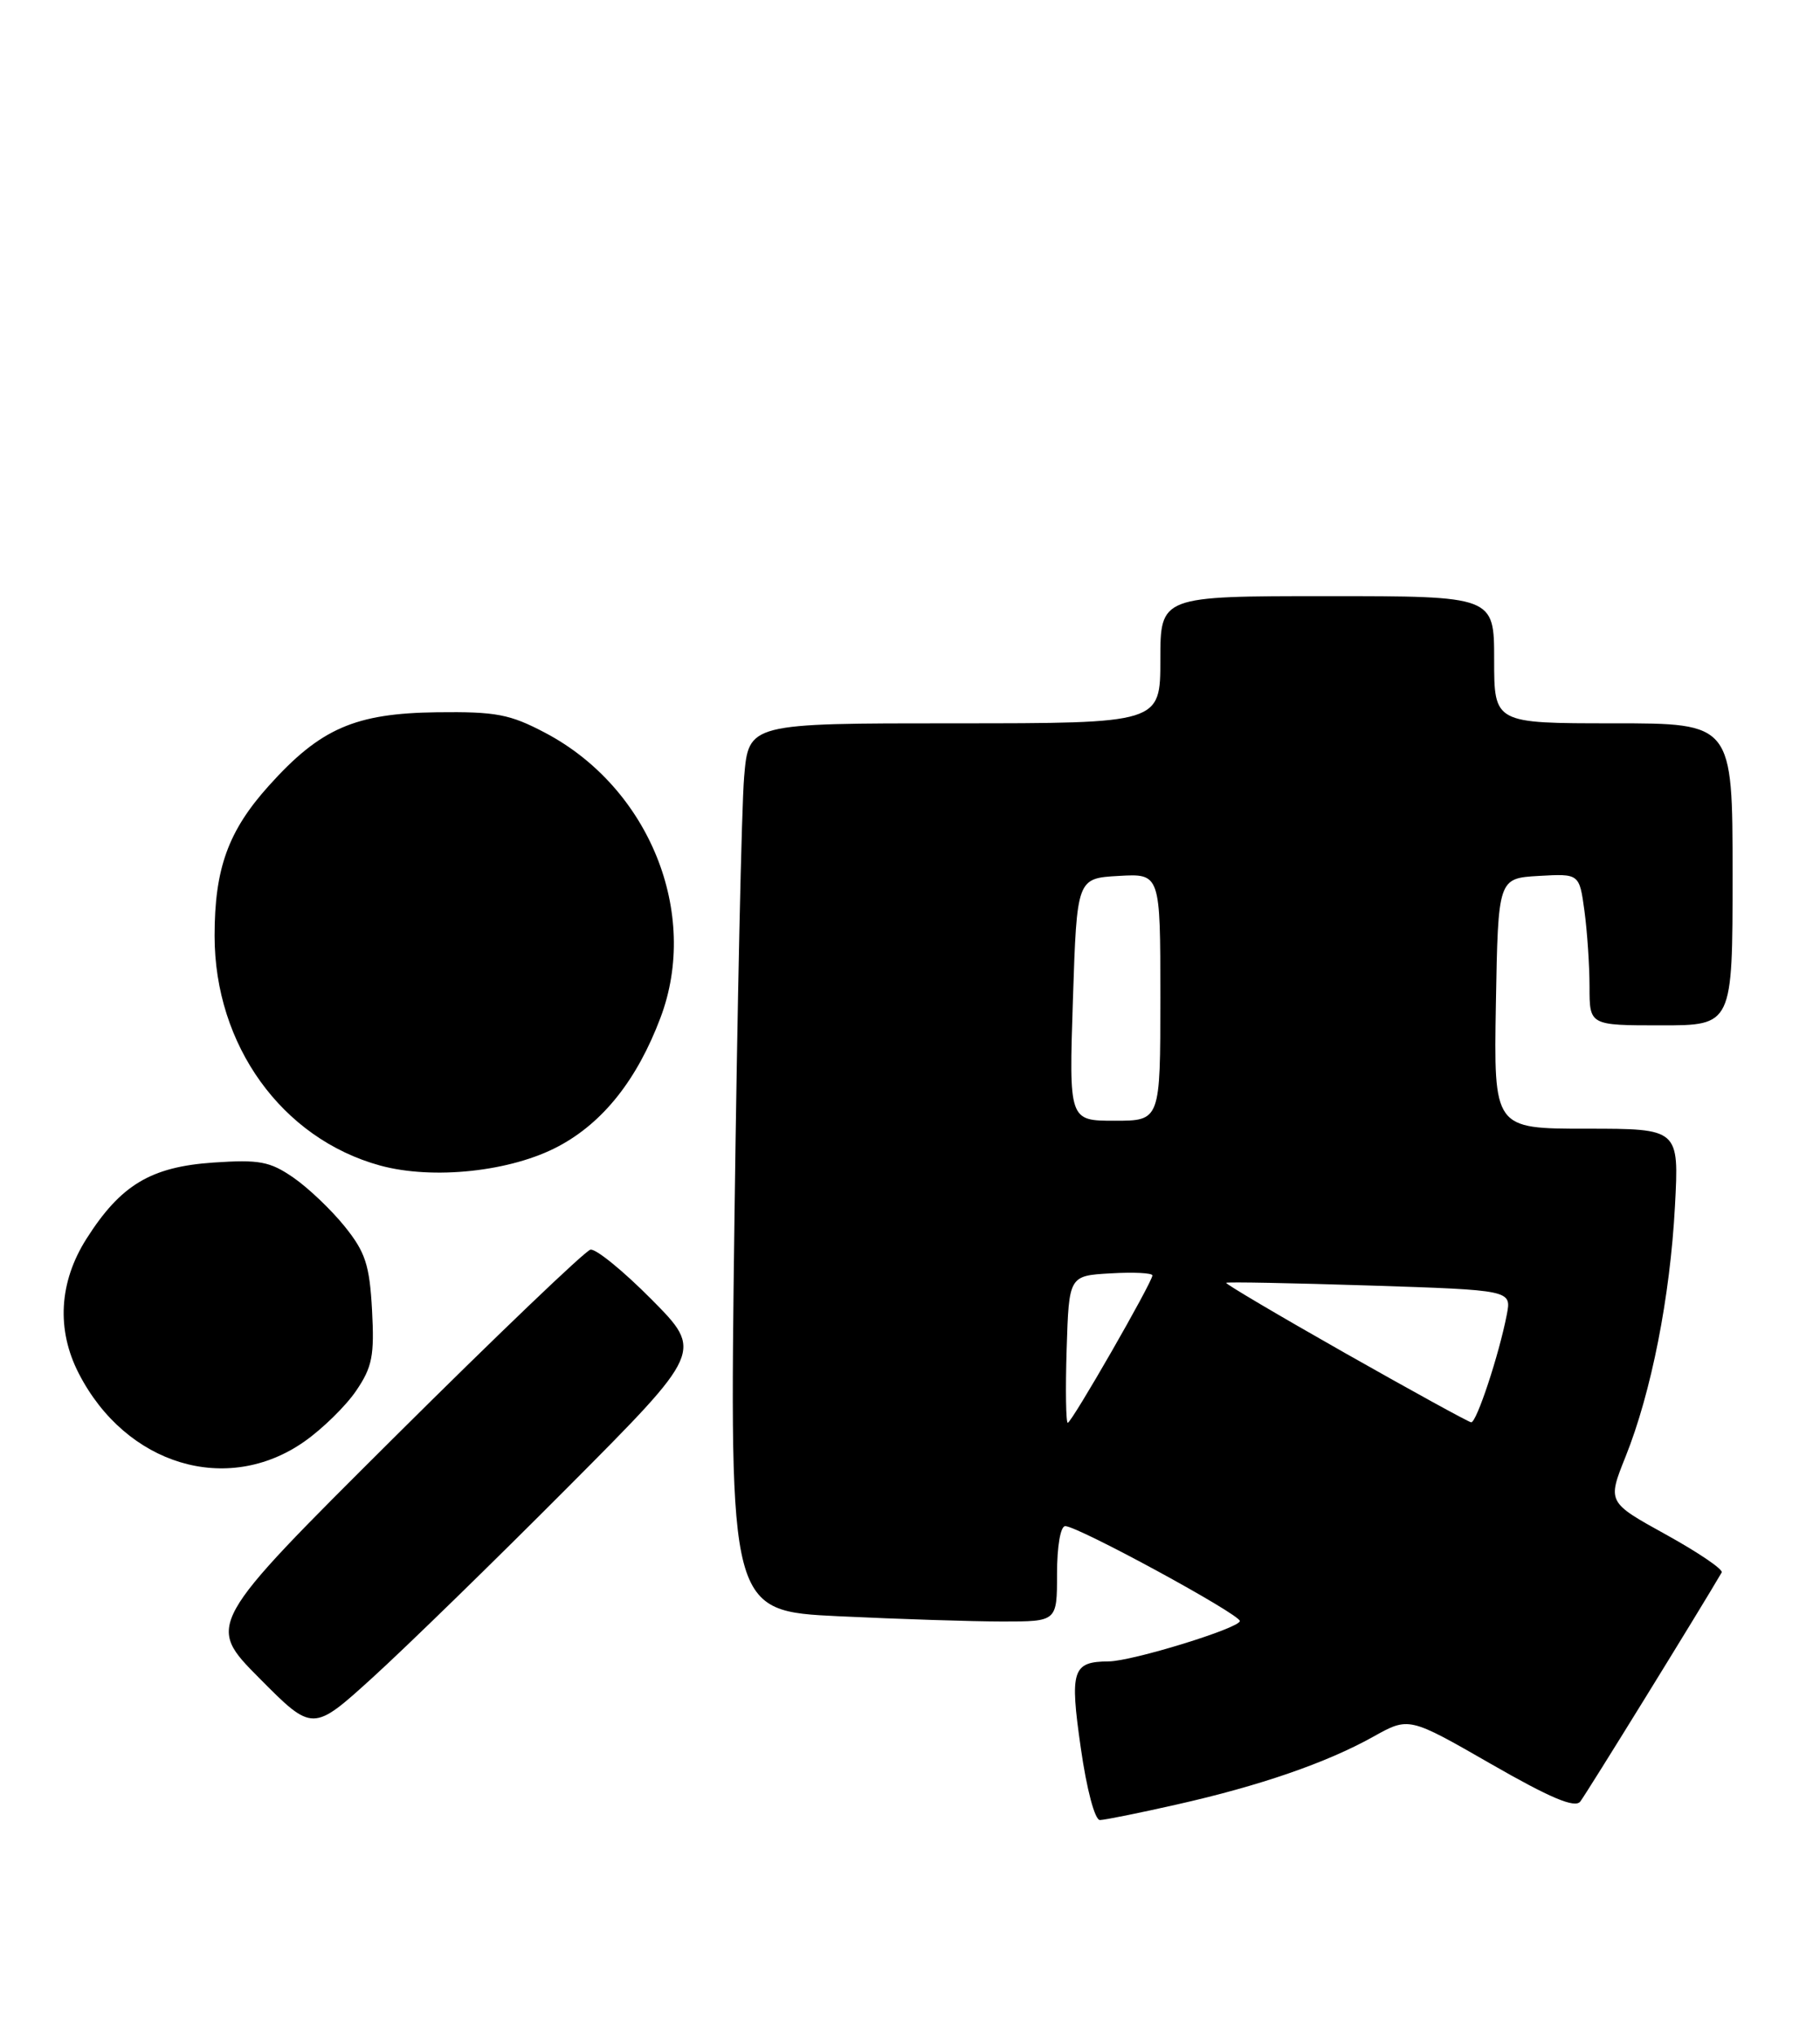 <?xml version="1.0" encoding="UTF-8" standalone="no"?>
<!DOCTYPE svg PUBLIC "-//W3C//DTD SVG 1.1//EN" "http://www.w3.org/Graphics/SVG/1.1/DTD/svg11.dtd" >
<svg xmlns="http://www.w3.org/2000/svg" xmlns:xlink="http://www.w3.org/1999/xlink" version="1.1" viewBox="0 0 229 256">
 <g >
 <path fill="currentColor"
d=" M 148.00 227.04 C 158.50 224.68 166.90 221.78 172.78 218.50 C 177.27 215.99 177.27 215.99 187.58 221.91 C 195.05 226.20 198.15 227.51 198.83 226.66 C 199.53 225.79 214.21 202.01 216.63 197.83 C 216.85 197.46 213.70 195.32 209.63 193.07 C 202.24 188.99 202.24 188.99 204.54 183.25 C 207.77 175.19 210.14 163.19 210.75 151.75 C 211.27 142.00 211.27 142.00 199.61 142.00 C 187.95 142.00 187.95 142.00 188.22 126.25 C 188.50 110.50 188.50 110.50 193.61 110.20 C 198.72 109.91 198.72 109.91 199.36 114.59 C 199.71 117.17 200.00 121.47 200.00 124.14 C 200.00 129.00 200.00 129.00 209.00 129.00 C 218.00 129.00 218.00 129.00 218.00 110.00 C 218.00 91.00 218.00 91.00 203.00 91.00 C 188.00 91.00 188.00 91.00 188.00 83.00 C 188.00 75.00 188.00 75.00 167.00 75.00 C 146.00 75.00 146.00 75.00 146.00 83.00 C 146.00 91.00 146.00 91.00 120.10 91.00 C 94.20 91.00 94.20 91.00 93.63 97.75 C 93.31 101.46 92.77 126.59 92.41 153.59 C 91.77 202.68 91.77 202.68 105.54 203.34 C 113.12 203.70 122.40 204.00 126.16 204.00 C 133.00 204.00 133.00 204.00 133.00 198.00 C 133.00 194.53 133.44 192.00 134.03 192.00 C 135.63 192.00 156.00 203.08 156.00 203.94 C 156.00 204.83 142.45 209.00 139.50 209.02 C 134.93 209.05 134.58 210.11 135.99 219.91 C 136.73 225.12 137.76 228.99 138.40 228.98 C 139.00 228.97 143.32 228.10 148.00 227.04 Z  M 71.48 187.08 C 88.46 170.02 88.46 170.02 81.98 163.48 C 78.42 159.89 74.96 157.07 74.29 157.22 C 73.61 157.38 62.46 168.05 49.50 180.94 C 25.94 204.39 25.94 204.39 32.64 211.14 C 39.35 217.90 39.35 217.90 46.92 211.02 C 51.09 207.23 62.14 196.46 71.48 187.08 Z  M 38.31 181.35 C 40.60 179.74 43.53 176.87 44.82 174.96 C 46.84 171.99 47.12 170.55 46.81 164.81 C 46.50 159.13 45.97 157.53 43.38 154.31 C 41.69 152.21 38.78 149.44 36.91 148.15 C 33.95 146.11 32.63 145.87 26.85 146.26 C 18.96 146.80 15.18 149.08 10.88 155.85 C 7.42 161.30 7.08 167.29 9.91 172.79 C 15.85 184.34 28.59 188.18 38.31 181.35 Z  M 70.30 144.20 C 75.91 141.20 80.17 135.82 83.10 128.05 C 88.08 114.88 81.69 99.09 68.59 92.19 C 64.15 89.85 62.41 89.52 54.99 89.61 C 44.66 89.74 40.31 91.64 33.83 98.85 C 28.71 104.54 27.00 109.27 27.00 117.74 C 27.00 131.49 35.46 143.23 47.81 146.63 C 54.49 148.46 64.33 147.40 70.30 144.20 Z  M 134.21 169.75 C 134.50 160.50 134.50 160.50 139.75 160.20 C 142.64 160.03 145.00 160.15 145.00 160.46 C 145.00 161.30 134.84 179.00 134.35 179.00 C 134.12 179.00 134.05 174.84 134.21 169.75 Z  M 169.28 170.25 C 160.90 165.50 154.15 161.51 154.28 161.39 C 154.41 161.26 162.54 161.42 172.35 161.73 C 190.19 162.31 190.19 162.31 189.59 165.40 C 188.62 170.42 185.78 179.01 185.11 178.94 C 184.78 178.91 177.65 174.99 169.28 170.25 Z  M 135.00 125.75 C 135.50 110.50 135.50 110.50 140.75 110.20 C 146.00 109.90 146.00 109.90 146.00 125.45 C 146.00 141.00 146.00 141.00 140.25 141.00 C 134.50 141.00 134.50 141.00 135.00 125.75 Z "/>
</g>
</svg>